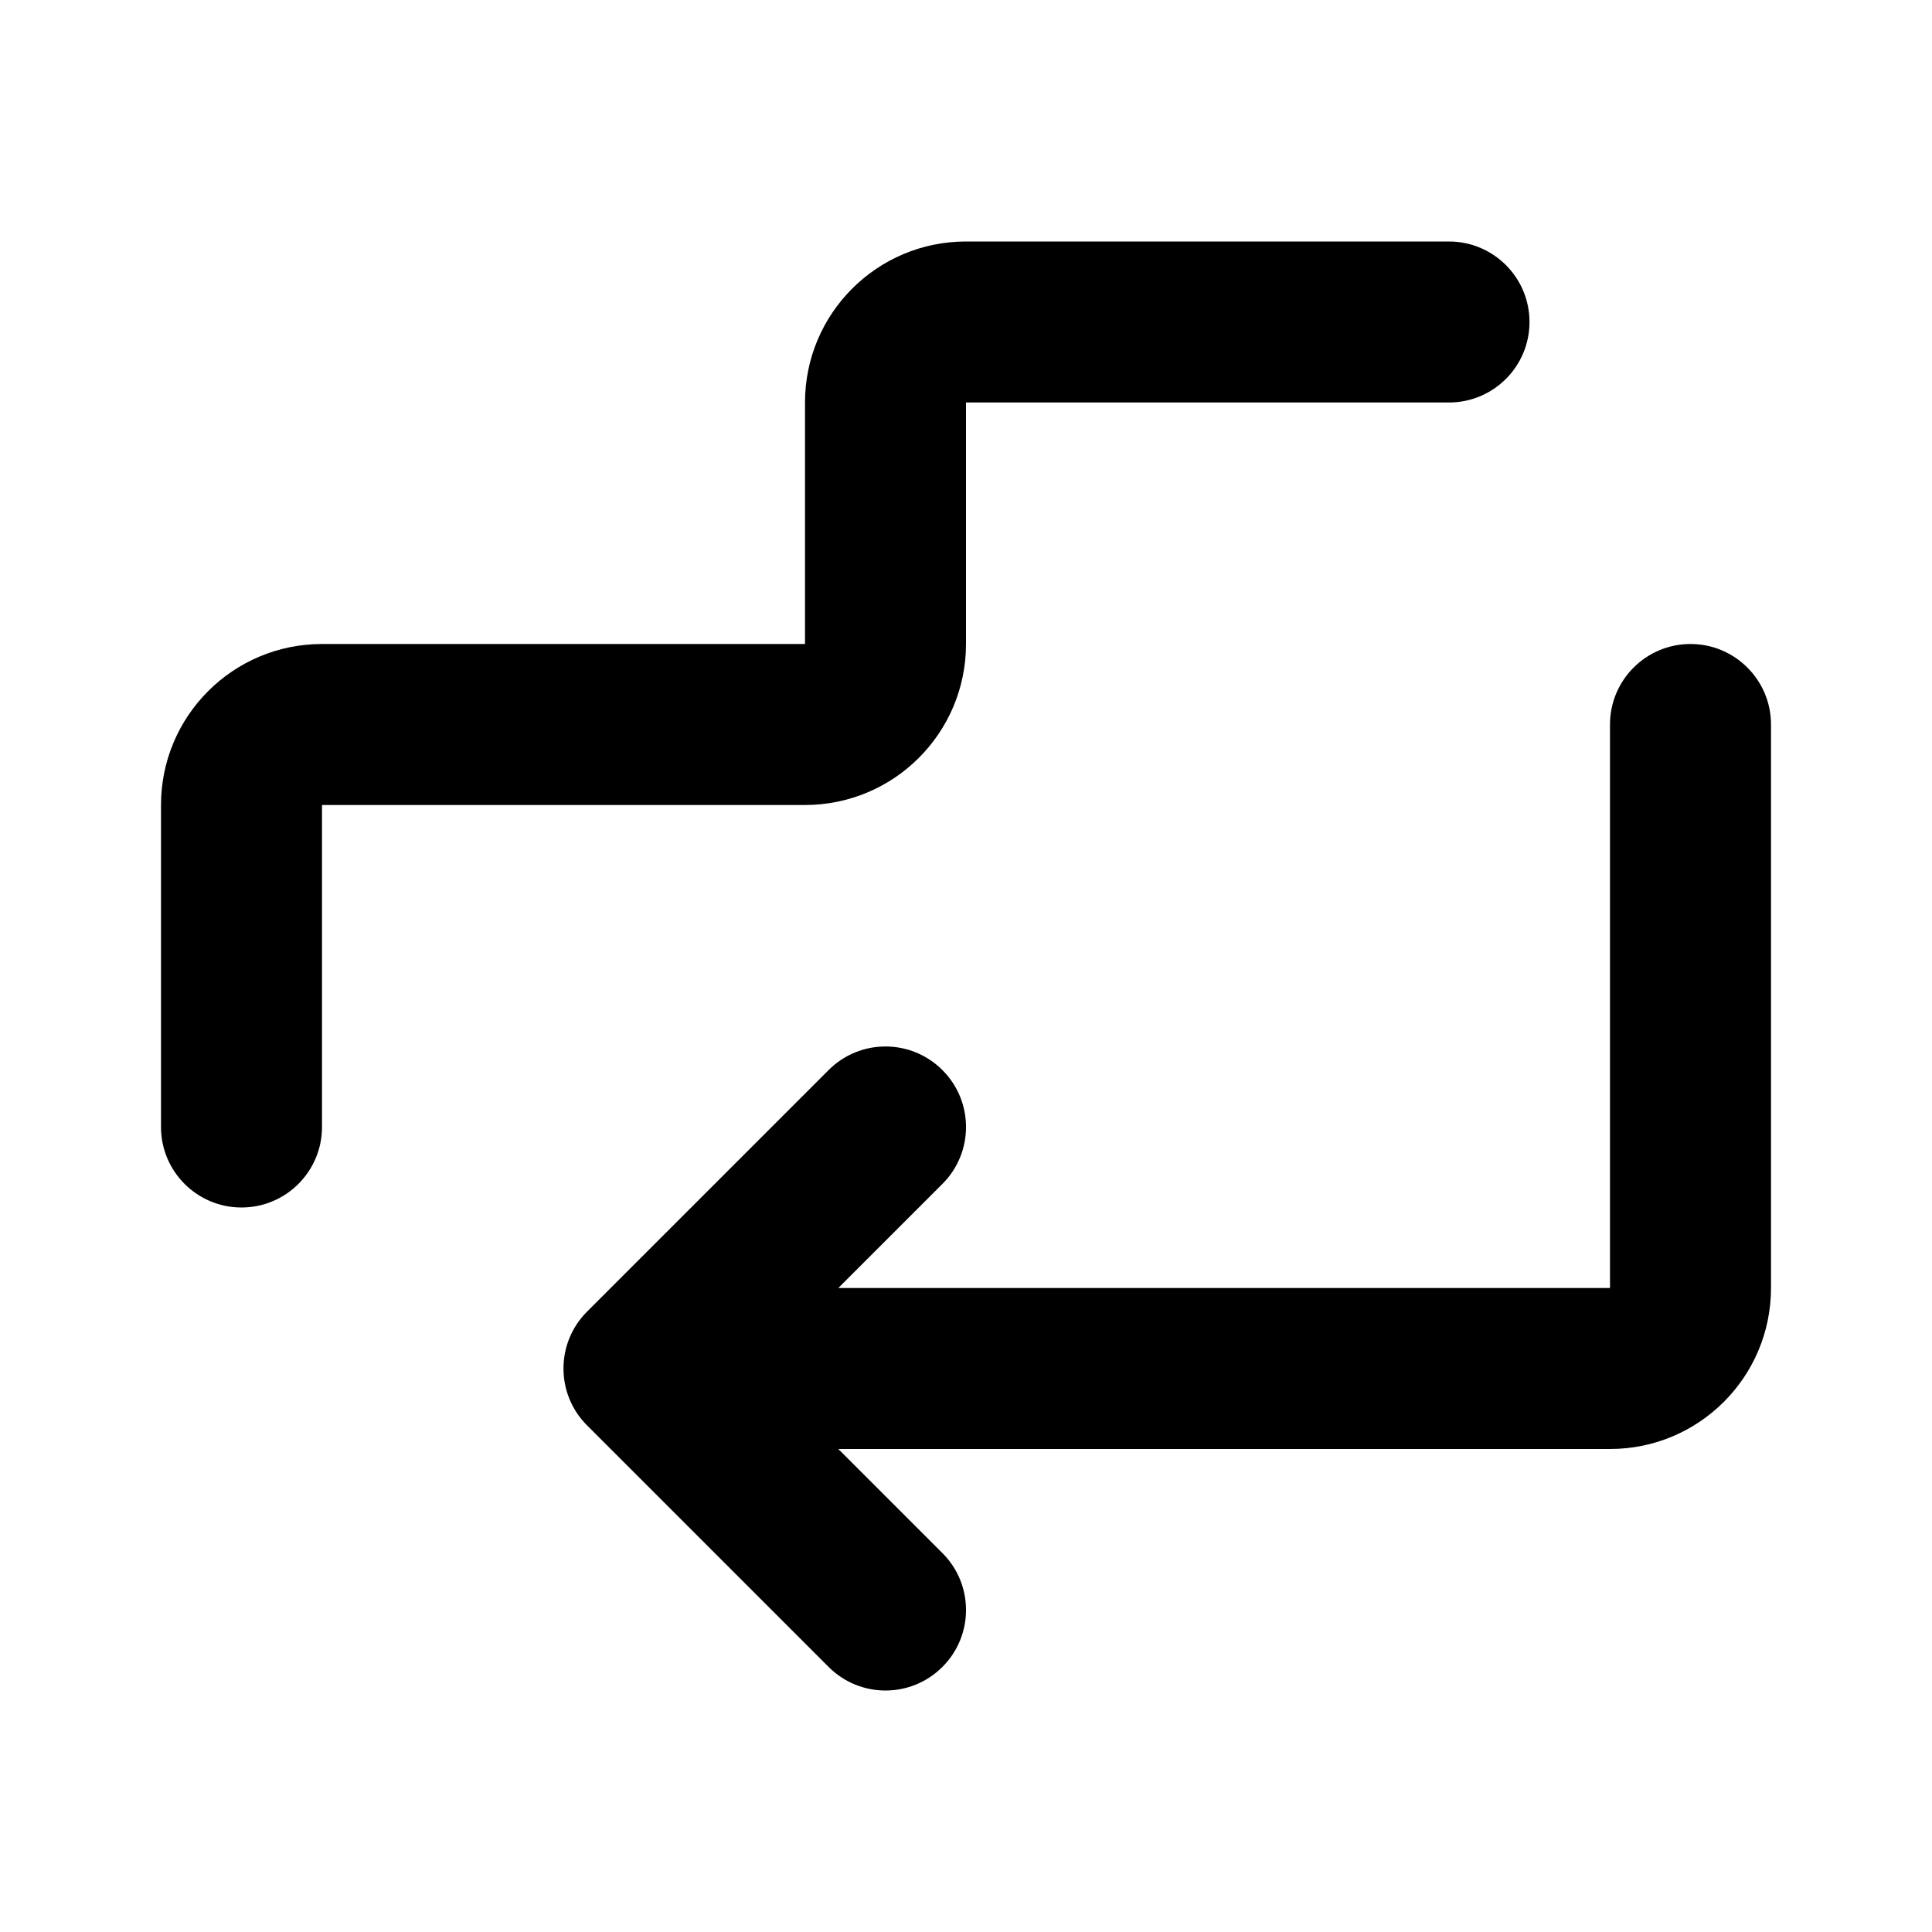 <svg width="24" height="24" viewBox="0 0 24 24" fill="currentColor" xmlns="http://www.w3.org/2000/svg">
<path d="M12 3C10.895 3 10 3.895 10 5V8H4C2.895 8 2 8.895 2 10V14C2 14.552 2.448 15 3 15C3.552 15 4 14.552 4 14V10H10C11.105 10 12 9.105 12 8V5H18C18.552 5 19 4.552 19 4C19 3.448 18.552 3 18 3H12Z"/>
<path d="M22 9C22 8.448 21.552 8 21 8C20.448 8 20 8.448 20 9V16H10.414L11.707 14.707C12.098 14.317 12.098 13.683 11.707 13.293C11.317 12.902 10.683 12.902 10.293 13.293L7.293 16.293C6.902 16.683 6.902 17.317 7.293 17.707L10.293 20.707C10.683 21.098 11.317 21.098 11.707 20.707C12.098 20.317 12.098 19.683 11.707 19.293L10.414 18H20C21.105 18 22 17.105 22 16V9Z"/>
</svg>

